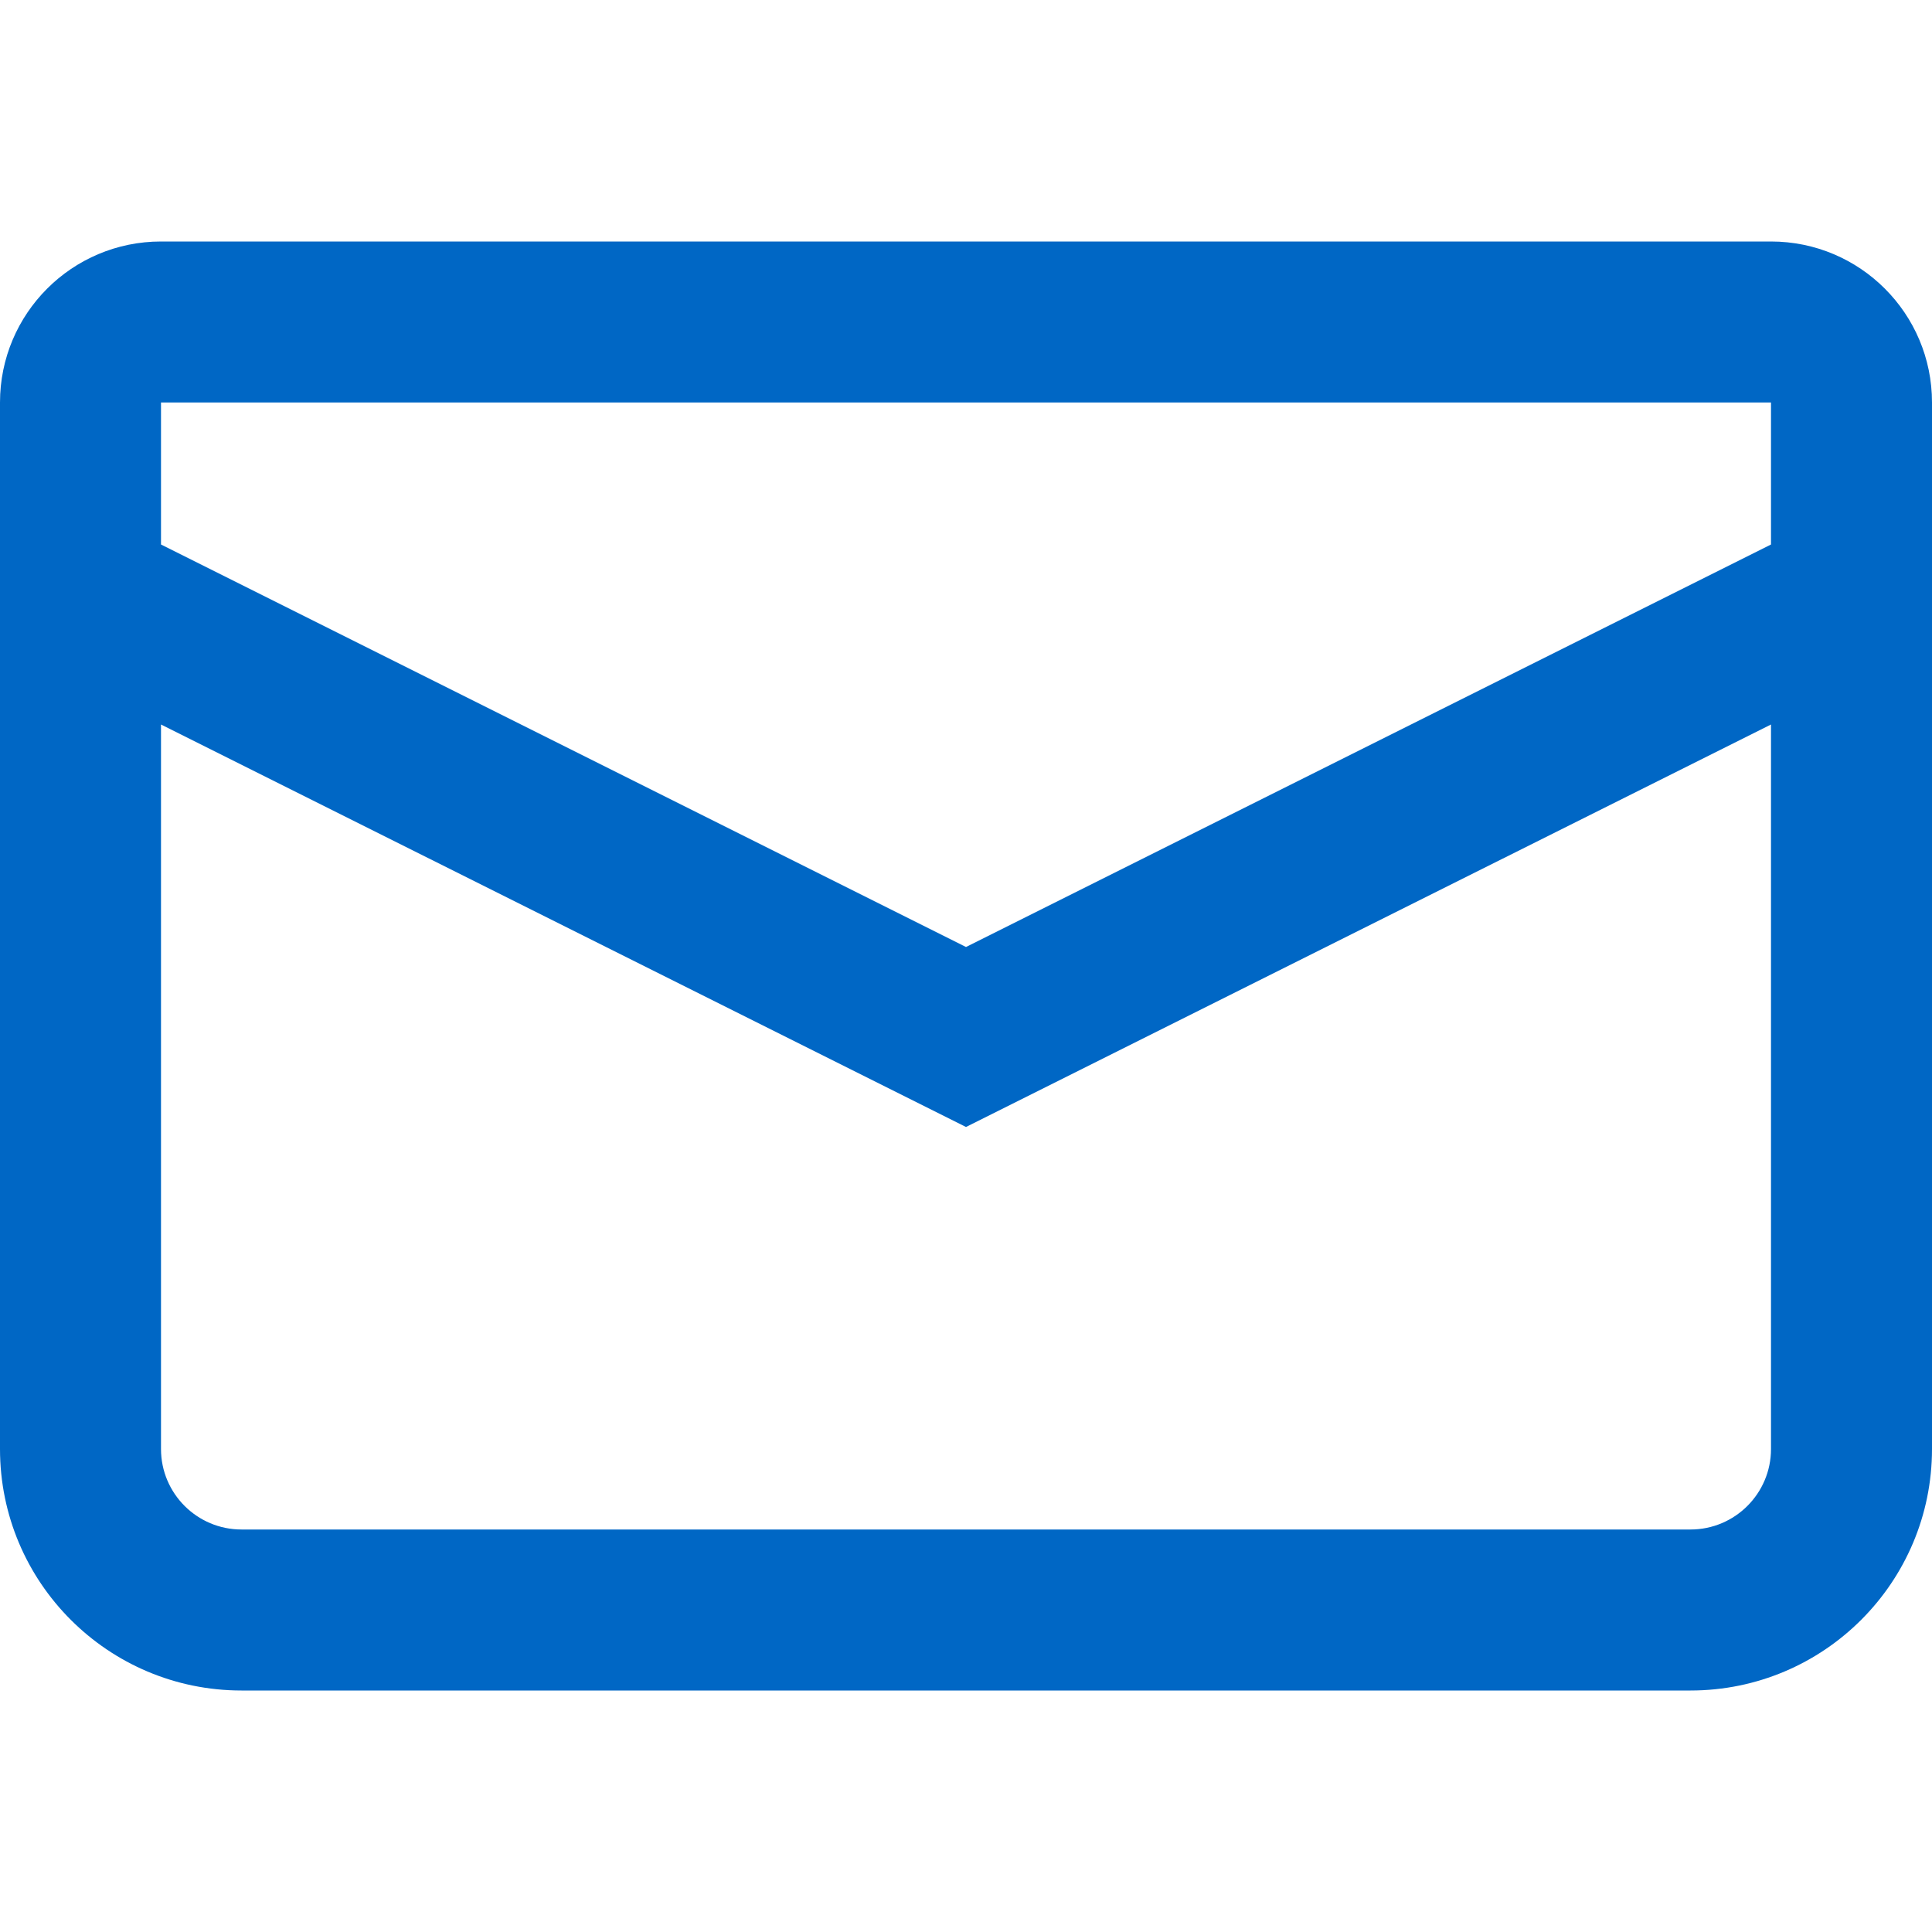 <svg width="24" height="24" viewBox="0 0 24 24" fill="none" xmlns="http://www.w3.org/2000/svg">
<path fill-rule="evenodd" clip-rule="evenodd" d="M2 5H22V6.764L12 11.764L2 6.764V5ZM0 5C0 3.895 0.895 3 2 3H22C23.105 3 24 3.895 24 5V8V18C24 19.657 22.657 21 21 21H3C1.343 21 0 19.657 0 18V8V5ZM2 9V18C2 18.552 2.448 19 3 19H21C21.552 19 22 18.552 22 18V9L12 14L2 9Z" fill="#0067C5"/>
</svg>
